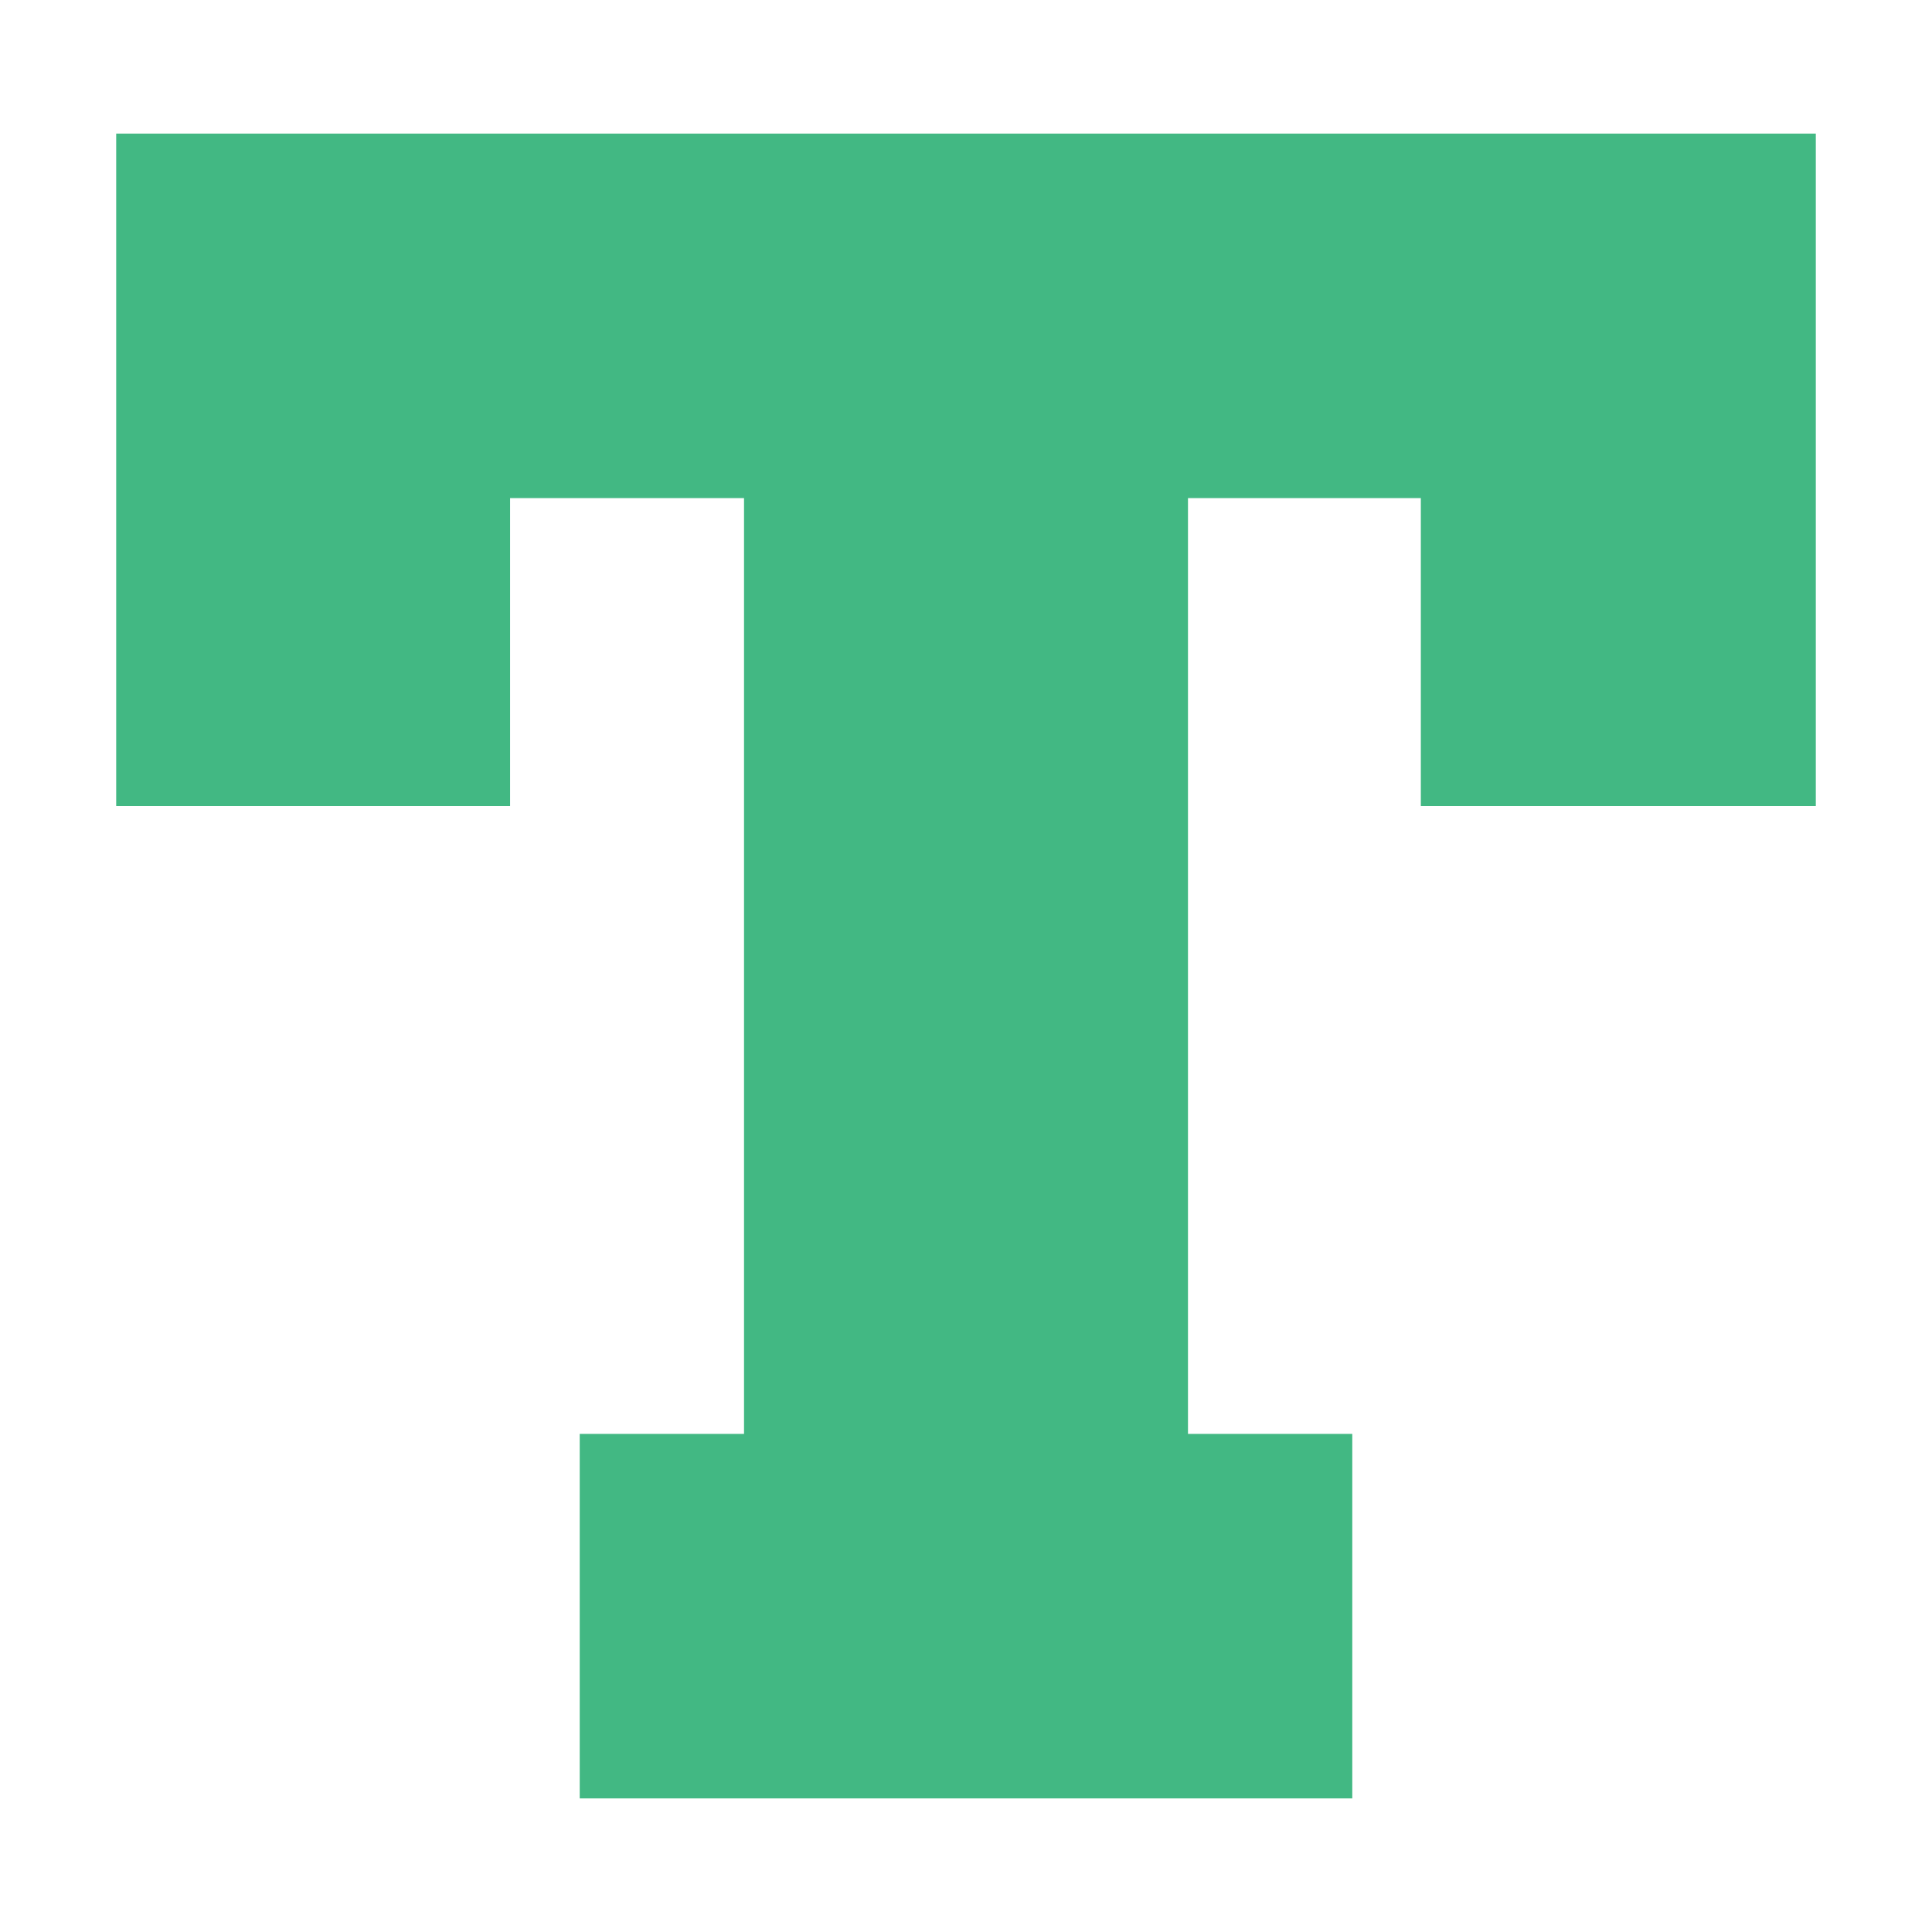 <svg xmlns="http://www.w3.org/2000/svg" viewBox="0 0 500 500"><path fill="#42b883" d="M469.93 34.576v174.029H367.709v-79.693h-60.262v242.176h42.521v94.336H150.032v-94.336h42.522V128.912H132.01v79.693H30.071V34.576H469.93Z" style="text-transform:capitalize;white-space:pre"/></svg>
